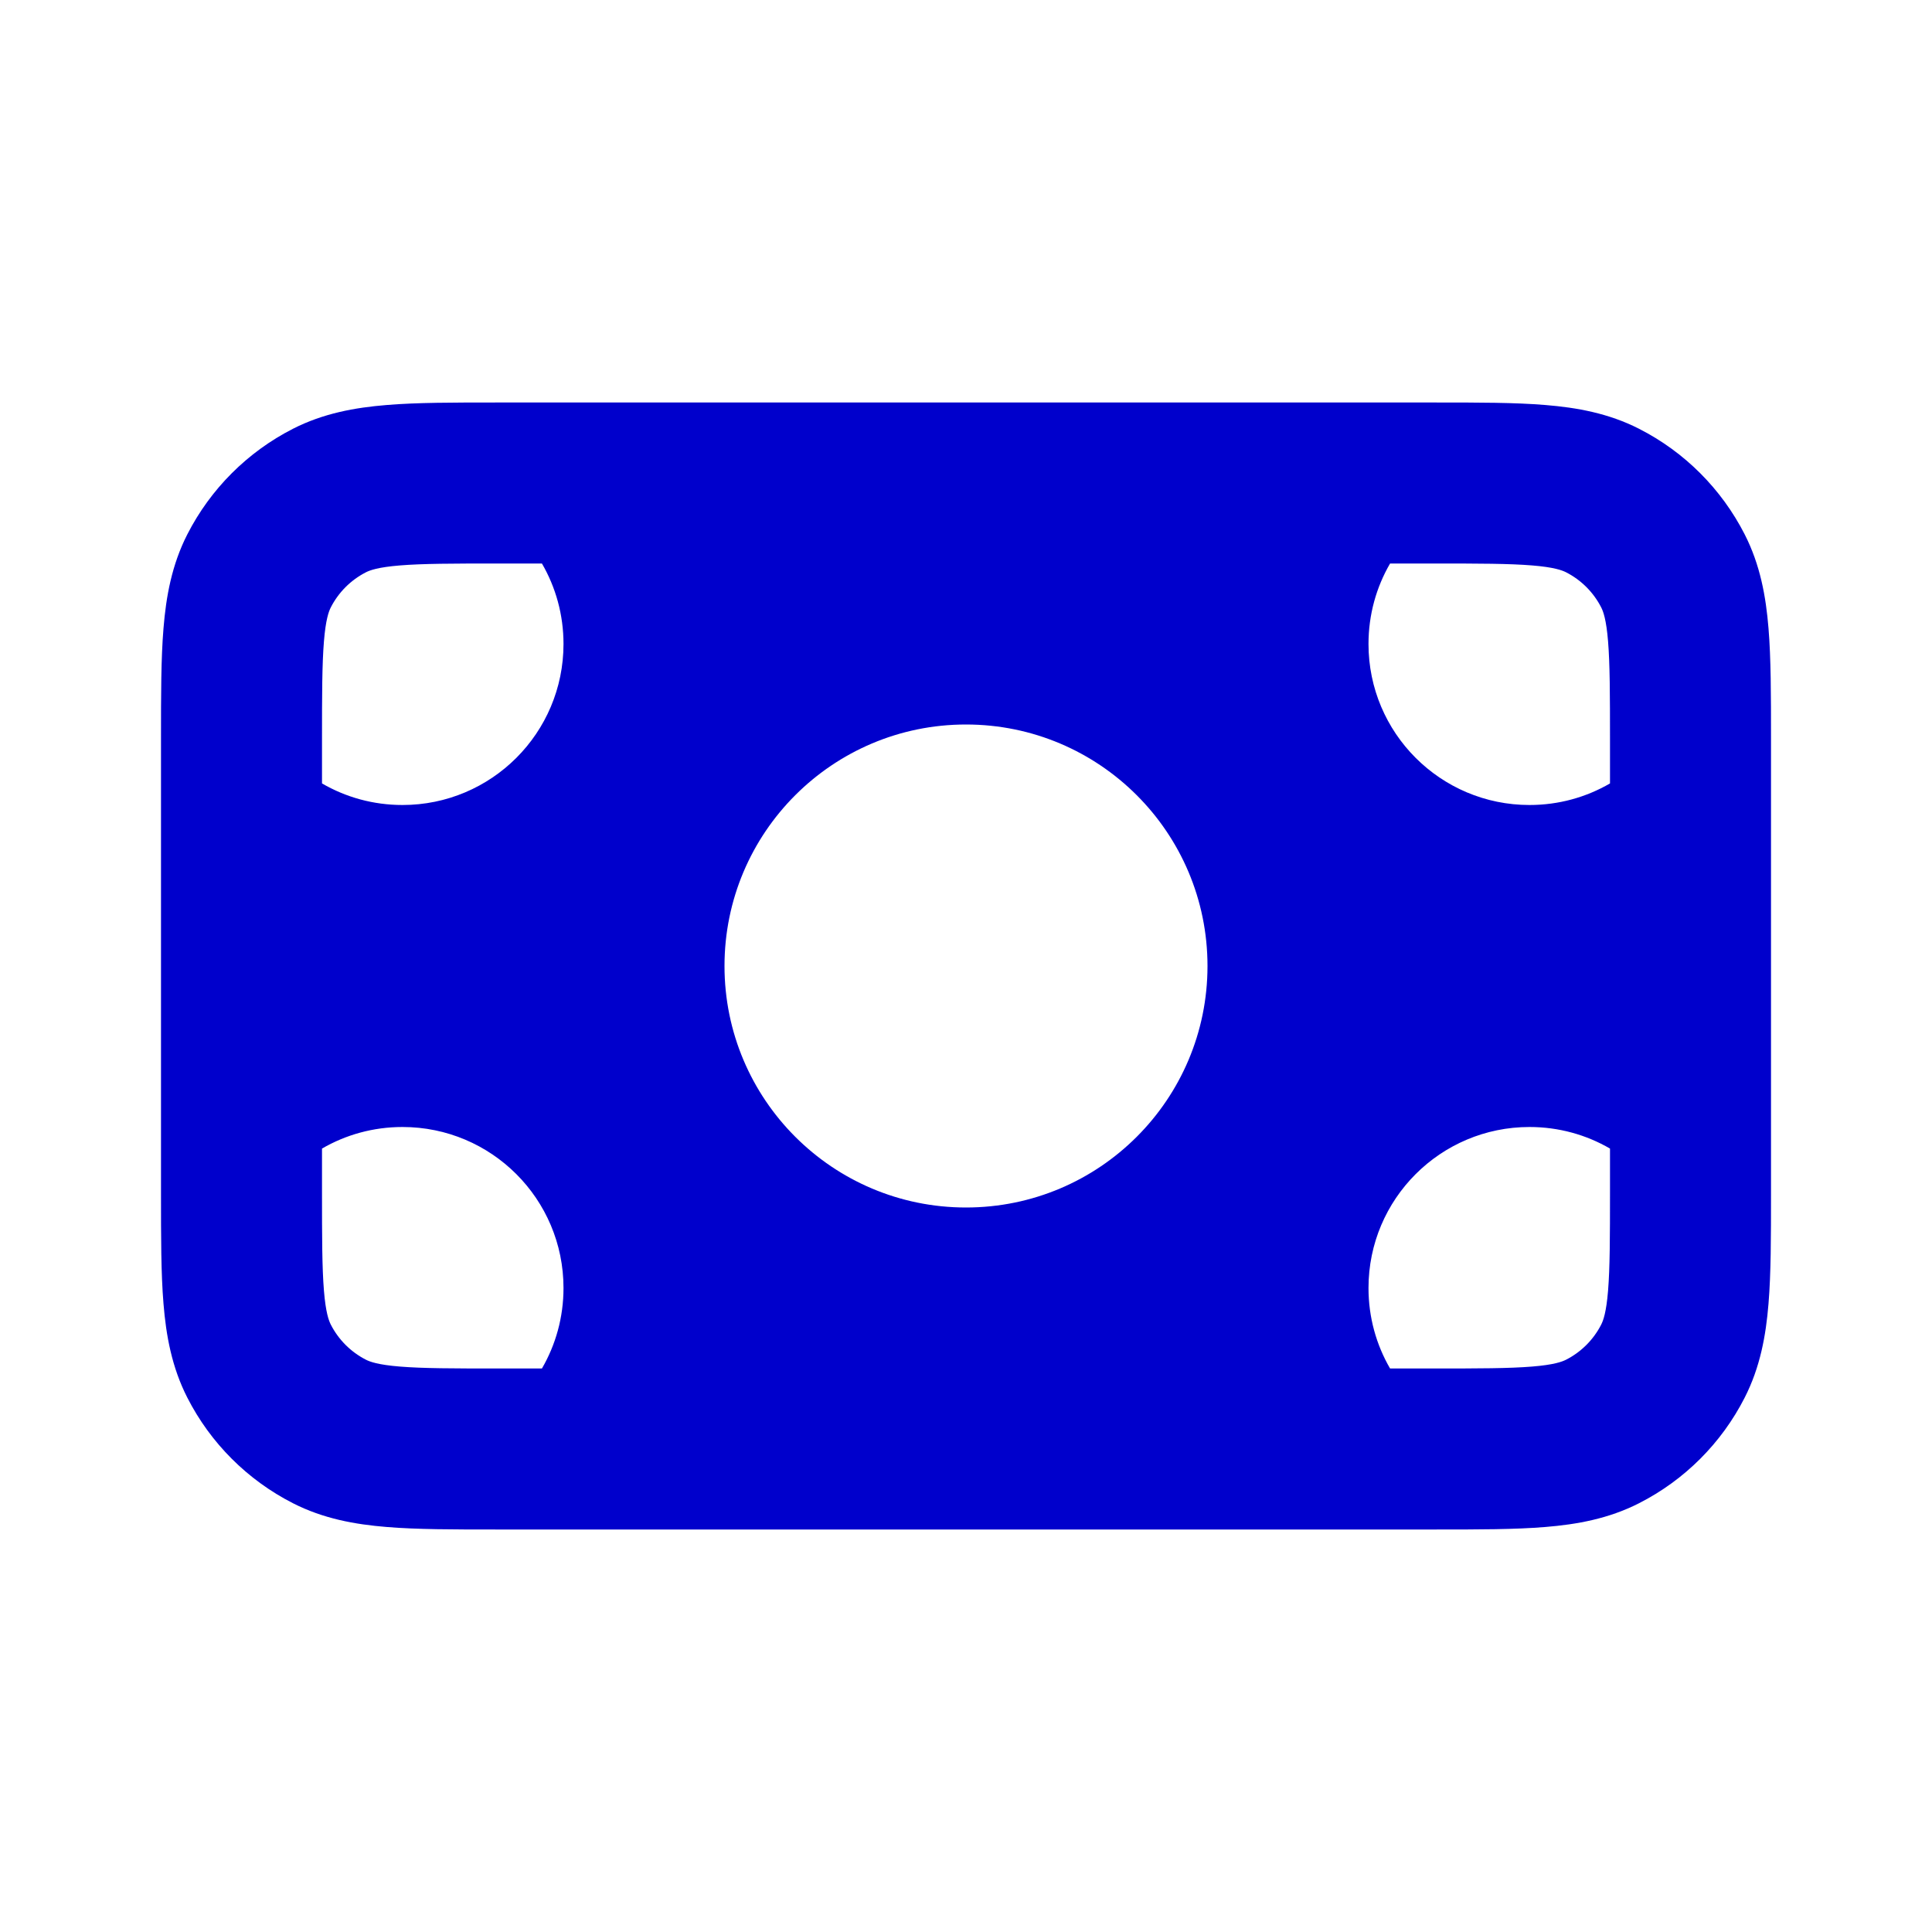 <svg width="24" height="24" viewBox="0 0 24 24" fill="none" xmlns="http://www.w3.org/2000/svg">
<path fill-rule="evenodd" clip-rule="evenodd" d="M6.161 5H17.838C18.366 5 18.82 5 19.195 5.031C19.59 5.063 19.984 5.134 20.362 5.327C20.927 5.615 21.385 6.074 21.673 6.638C21.866 7.016 21.937 7.41 21.969 7.805C22 8.18 22 8.634 22 9.161V14.839C22 15.366 22 15.82 21.969 16.195C21.937 16.59 21.866 16.984 21.673 17.362C21.385 17.927 20.927 18.385 20.362 18.673C19.984 18.866 19.59 18.937 19.195 18.969C18.82 19 18.366 19 17.838 19H6.161C5.634 19 5.18 19 4.805 18.969C4.41 18.937 4.016 18.866 3.638 18.673C3.074 18.385 2.615 17.927 2.327 17.362C2.134 16.984 2.063 16.59 2.031 16.195C2 15.82 2 15.366 2 14.839V9.161C2 8.634 2 8.18 2.031 7.805C2.063 7.41 2.134 7.016 2.327 6.638C2.615 6.074 3.074 5.615 3.638 5.327C4.016 5.134 4.41 5.063 4.805 5.031C5.18 5 5.634 5 6.161 5ZM7 8C7 9.105 6.105 10 5 10C4.636 10 4.294 9.903 4 9.732V9.2C4 8.623 4.001 8.251 4.024 7.968C4.046 7.696 4.084 7.595 4.109 7.546C4.205 7.358 4.358 7.205 4.546 7.109C4.595 7.084 4.696 7.046 4.968 7.024C5.251 7.001 5.623 7 6.2 7H6.732C6.903 7.294 7 7.636 7 8ZM6.2 17H6.732C6.903 16.706 7 16.364 7 16C7 14.895 6.105 14 5 14C4.636 14 4.294 14.097 4 14.268V14.8C4 15.377 4.001 15.749 4.024 16.032C4.046 16.304 4.084 16.404 4.109 16.454C4.205 16.642 4.358 16.795 4.546 16.891C4.595 16.916 4.696 16.954 4.968 16.976C5.251 16.999 5.623 17 6.2 17ZM20 14.268V14.8C20 15.377 19.999 15.749 19.976 16.032C19.954 16.304 19.916 16.404 19.891 16.454C19.795 16.642 19.642 16.795 19.454 16.891C19.404 16.916 19.304 16.954 19.032 16.976C18.749 16.999 18.377 17 17.8 17H17.268C17.097 16.706 17 16.364 17 16C17 14.895 17.895 14 19 14C19.364 14 19.706 14.097 20 14.268ZM17.8 7H17.268C17.097 7.294 17 7.636 17 8C17 9.105 17.895 10 19 10C19.364 10 19.706 9.903 20 9.732V9.2C20 8.623 19.999 8.251 19.976 7.968C19.954 7.696 19.916 7.595 19.891 7.546C19.795 7.358 19.642 7.205 19.454 7.109C19.404 7.084 19.304 7.046 19.032 7.024C18.749 7.001 18.377 7 17.8 7ZM12 15C13.657 15 15 13.657 15 12C15 10.343 13.657 9 12 9C10.343 9 9 10.343 9 12C9 13.657 10.343 15 12 15Z" fill="#0000CC"/>
</svg>
